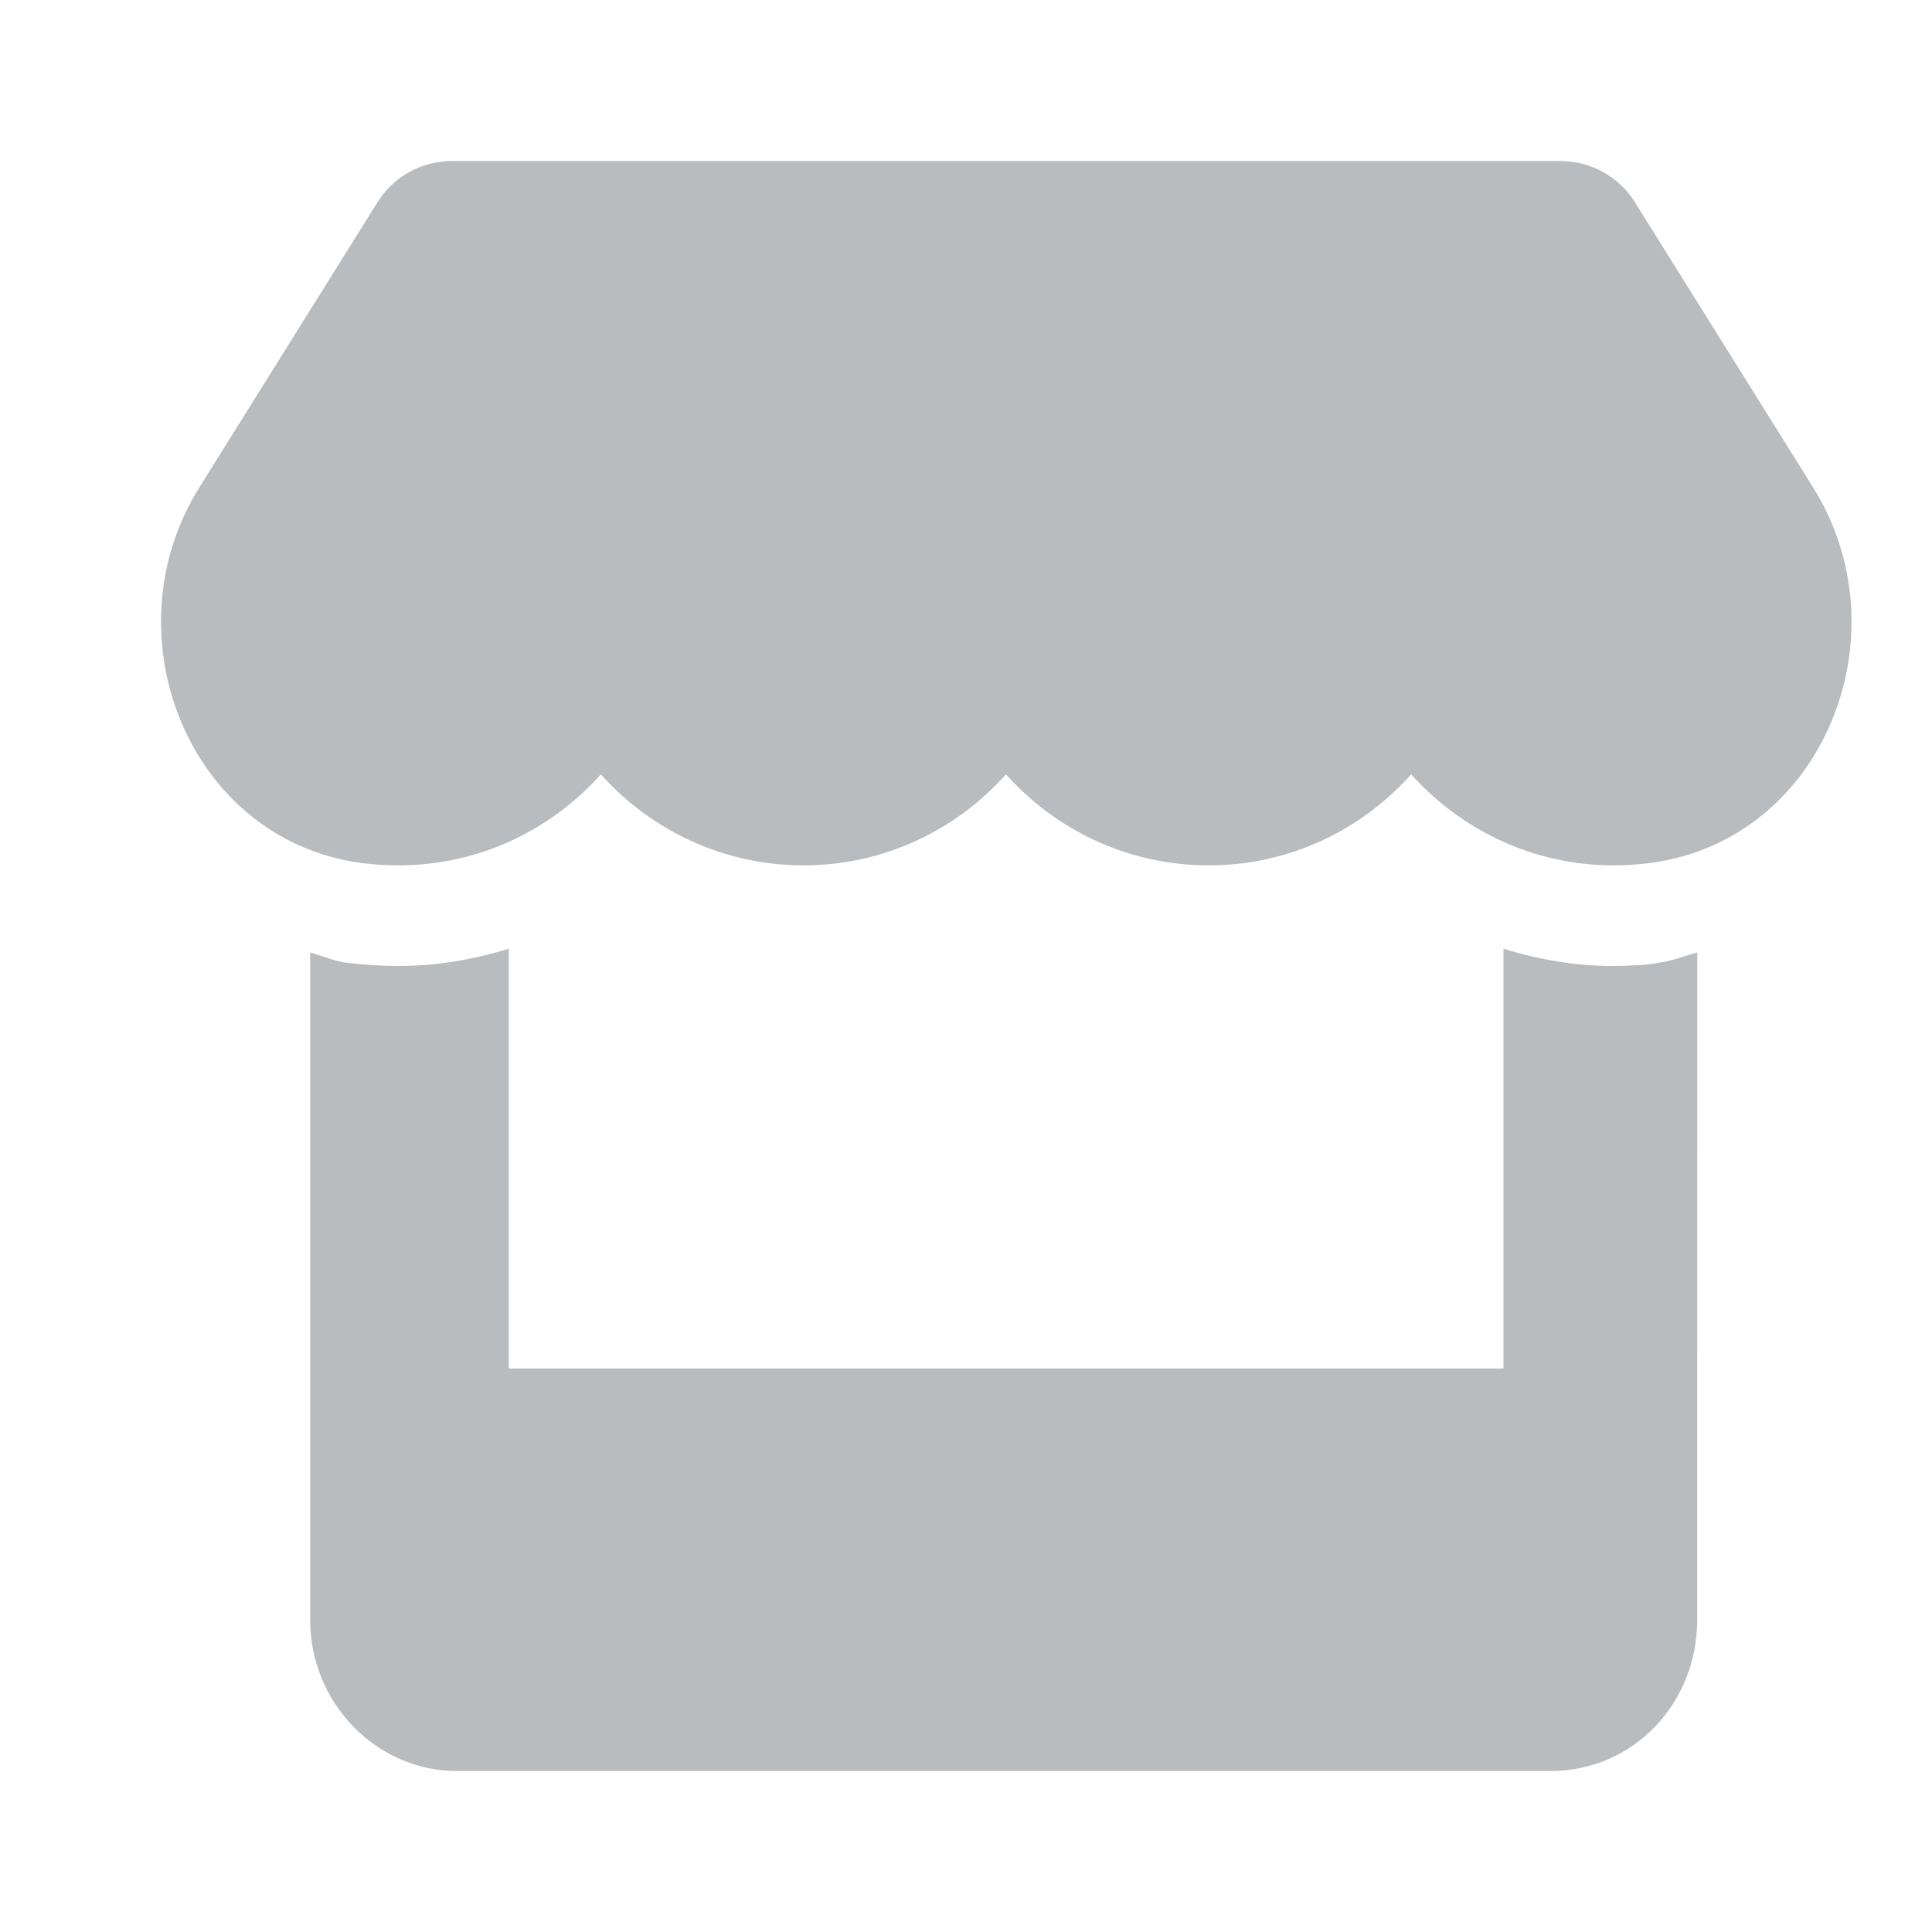 <svg width="24" height="24" viewBox="0 0 24 24" fill="none" xmlns="http://www.w3.org/2000/svg">
<path d="M20.048 12C19.577 12 19.117 11.922 18.677 11.785V17H6.32V11.785C5.88 11.922 5.416 12 4.947 12C4.737 12 4.527 11.985 4.281 11.957C4.155 11.938 4.008 11.875 3.853 11.832L3.853 20.125C3.853 21.161 4.683 22 5.672 22H19.265C20.288 22 21.083 21.161 21.083 20.125L21.084 11.832C20.924 11.874 20.772 11.938 20.606 11.96C20.469 11.985 20.26 12 20.048 12ZM22.523 6.055L20.31 2.513C20.113 2.195 19.761 2 19.386 2H5.613C5.238 2 4.887 2.194 4.689 2.513L2.476 6.055C1.334 7.884 2.344 10.426 4.479 10.719C4.633 10.739 4.791 10.75 4.948 10.75C5.957 10.75 6.851 10.306 7.464 9.619C8.076 10.305 8.976 10.75 9.98 10.75C10.989 10.75 11.883 10.306 12.496 9.619C13.111 10.305 14.006 10.75 15.014 10.75C16.024 10.75 16.917 10.306 17.53 9.619C18.145 10.305 19.04 10.75 20.044 10.75C20.204 10.75 20.357 10.739 20.511 10.719C22.654 10.43 23.669 7.887 22.523 6.055Z" fill="#B9BCBE"/>
</svg>
